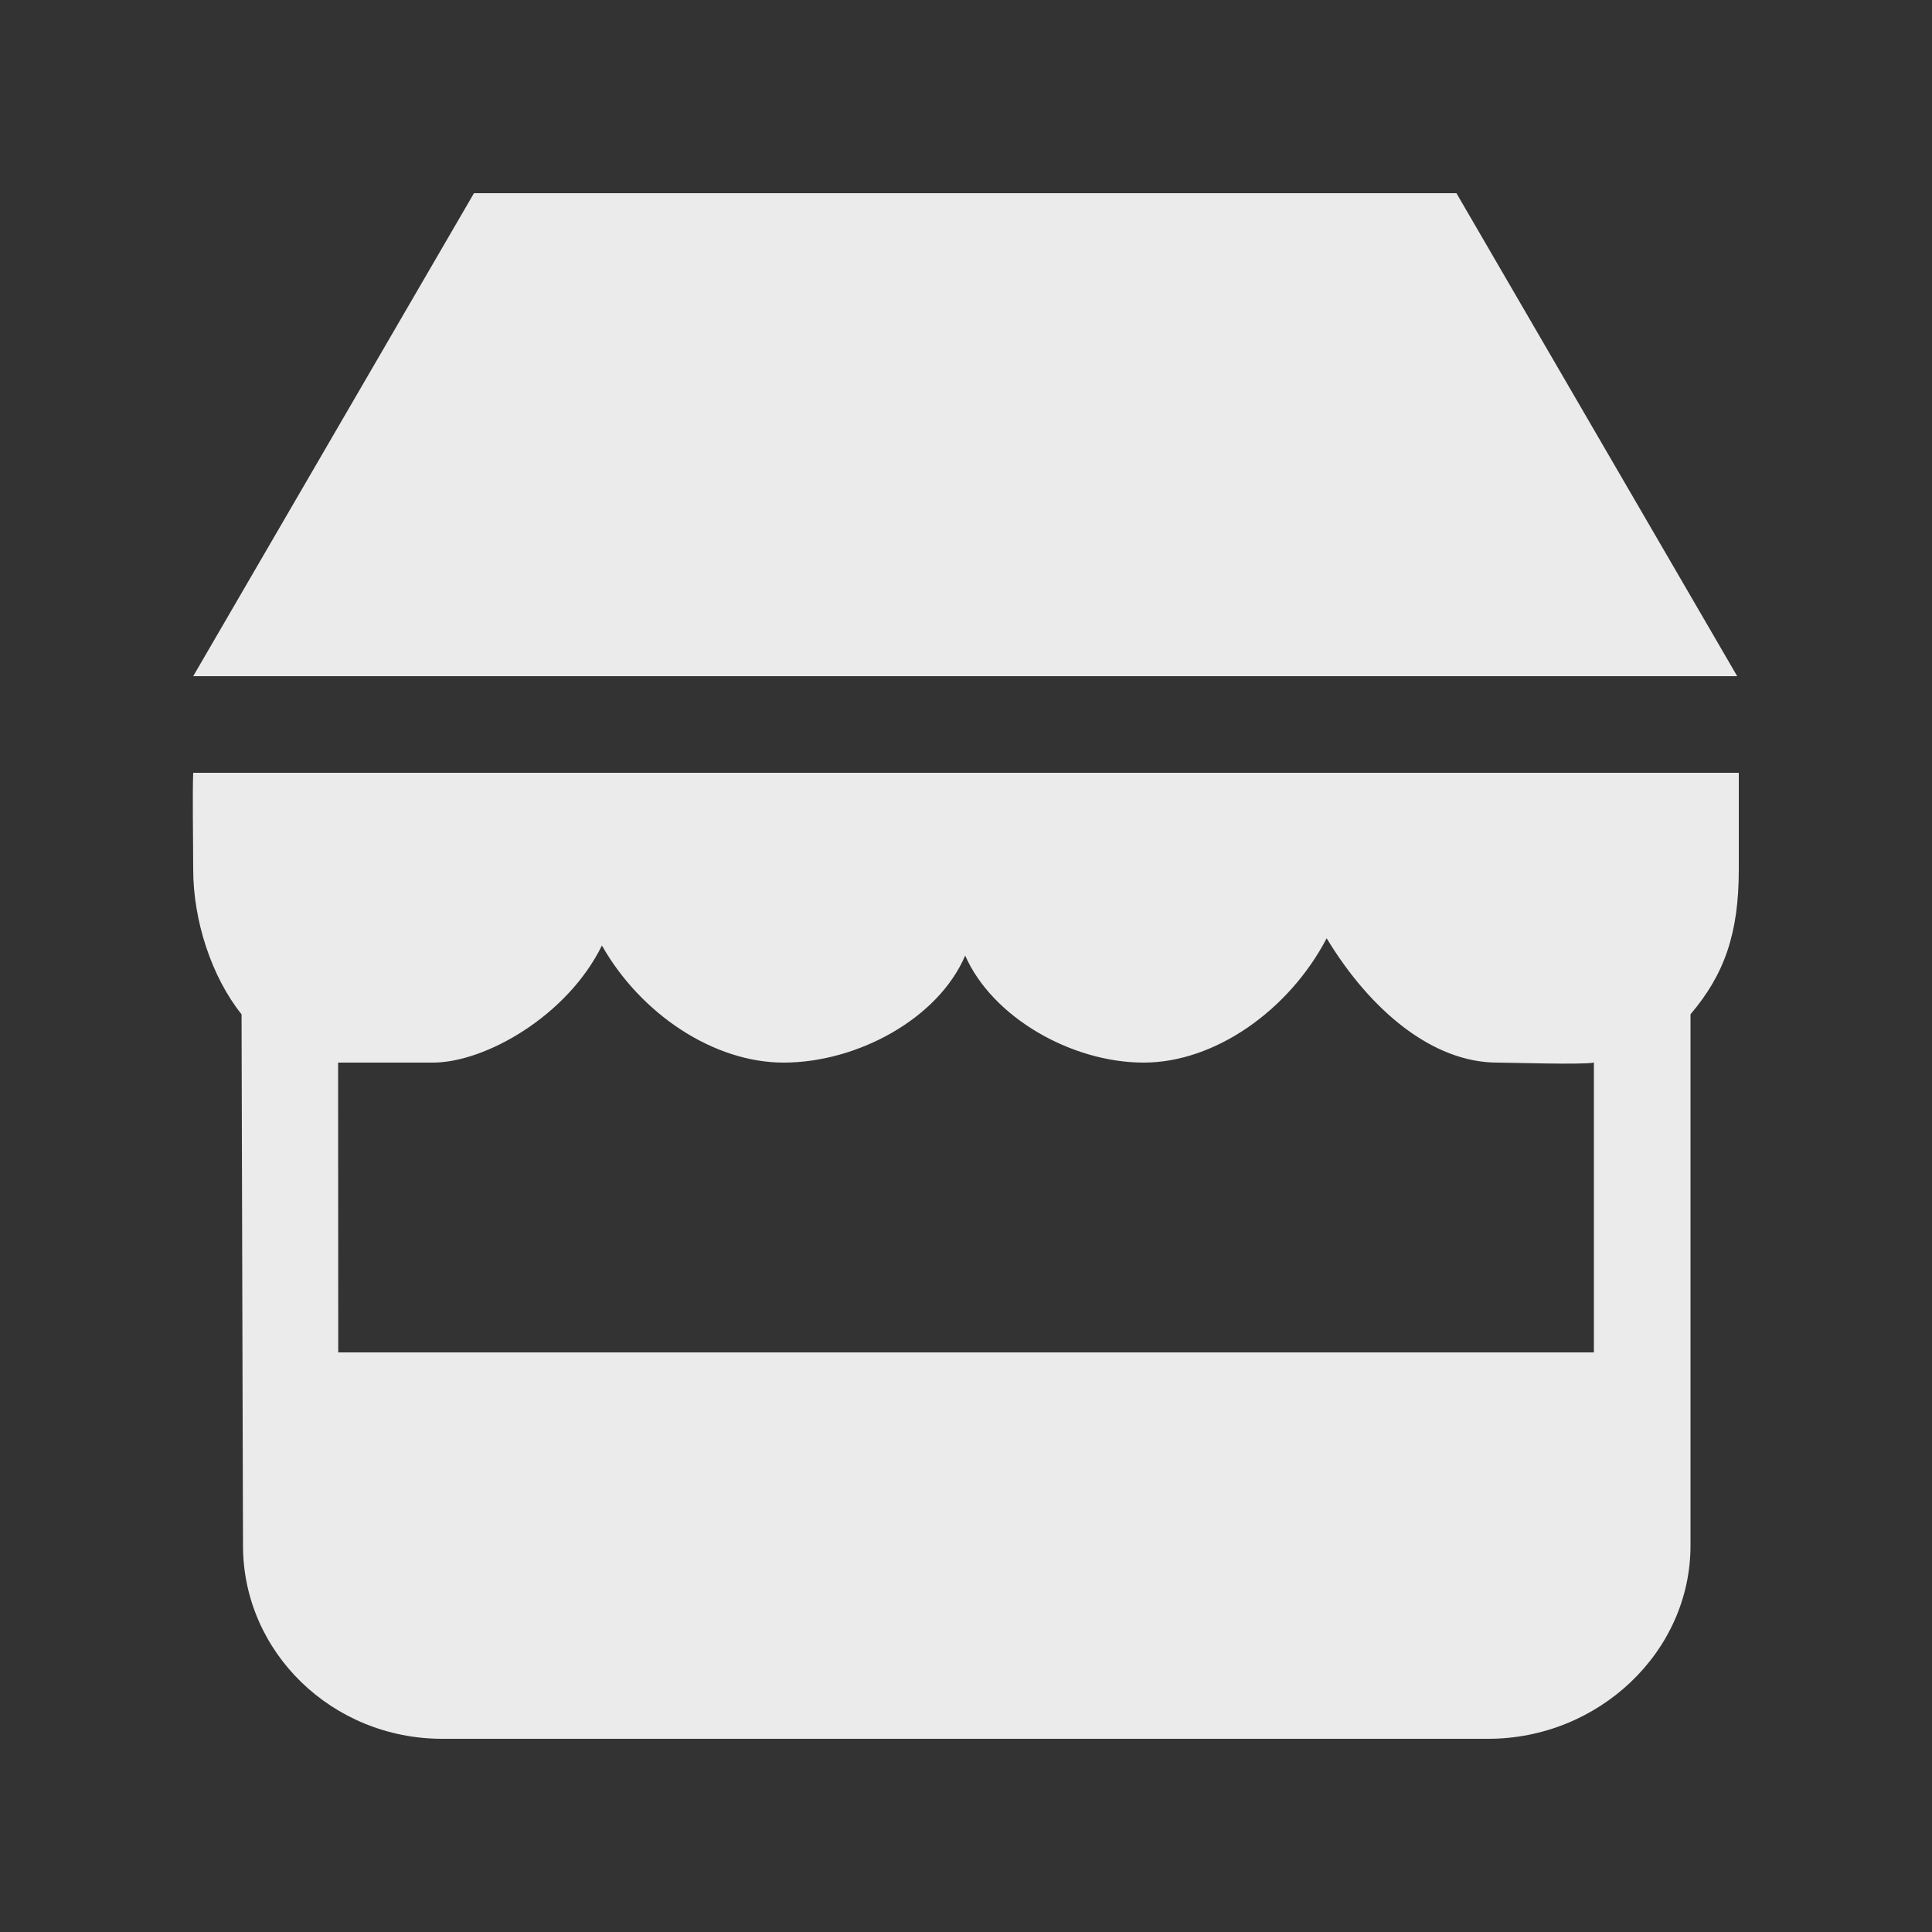 <!-- Generated by IcoMoon.io -->
<svg version="1.1" xmlns="http://www.w3.org/2000/svg" width="40" height="40" viewBox="0 0 40 40">
<rect x="0" y="0" width="40" height="40" fill="#333333" stroke="none"/>
<title>bm-shop1</title>
<path fill="#ebebeb" d="M30.154 4h-20.341l-5.813 10h31.967l-5.813-10zM33 28h-25.997l-0.003-6h1.964c1.074 0 2.777-0.958 3.498-2.424 0.809 1.425 2.319 2.424 3.761 2.424 1.523 0 3.2-0.906 3.76-2.216 0.561 1.279 2.203 2.216 3.695 2.216 1.48 0 3.013-1.088 3.789-2.574 0.907 1.5 2.198 2.574 3.533 2.574 0.293 0 1.744 0.048 2 0v6zM4.025 16h-0.025c-0.018 0.435 0 1.431 0 2 0 1.065 0.383 2.229 1.001 3l0.030 11c0 2.209 1.847 4 4.125 4h21.655c2.278 0 4.189-1.791 4.189-4v-11c0.7-0.824 1-1.67 1-3v-2h-31.975z"></path>
</svg>
